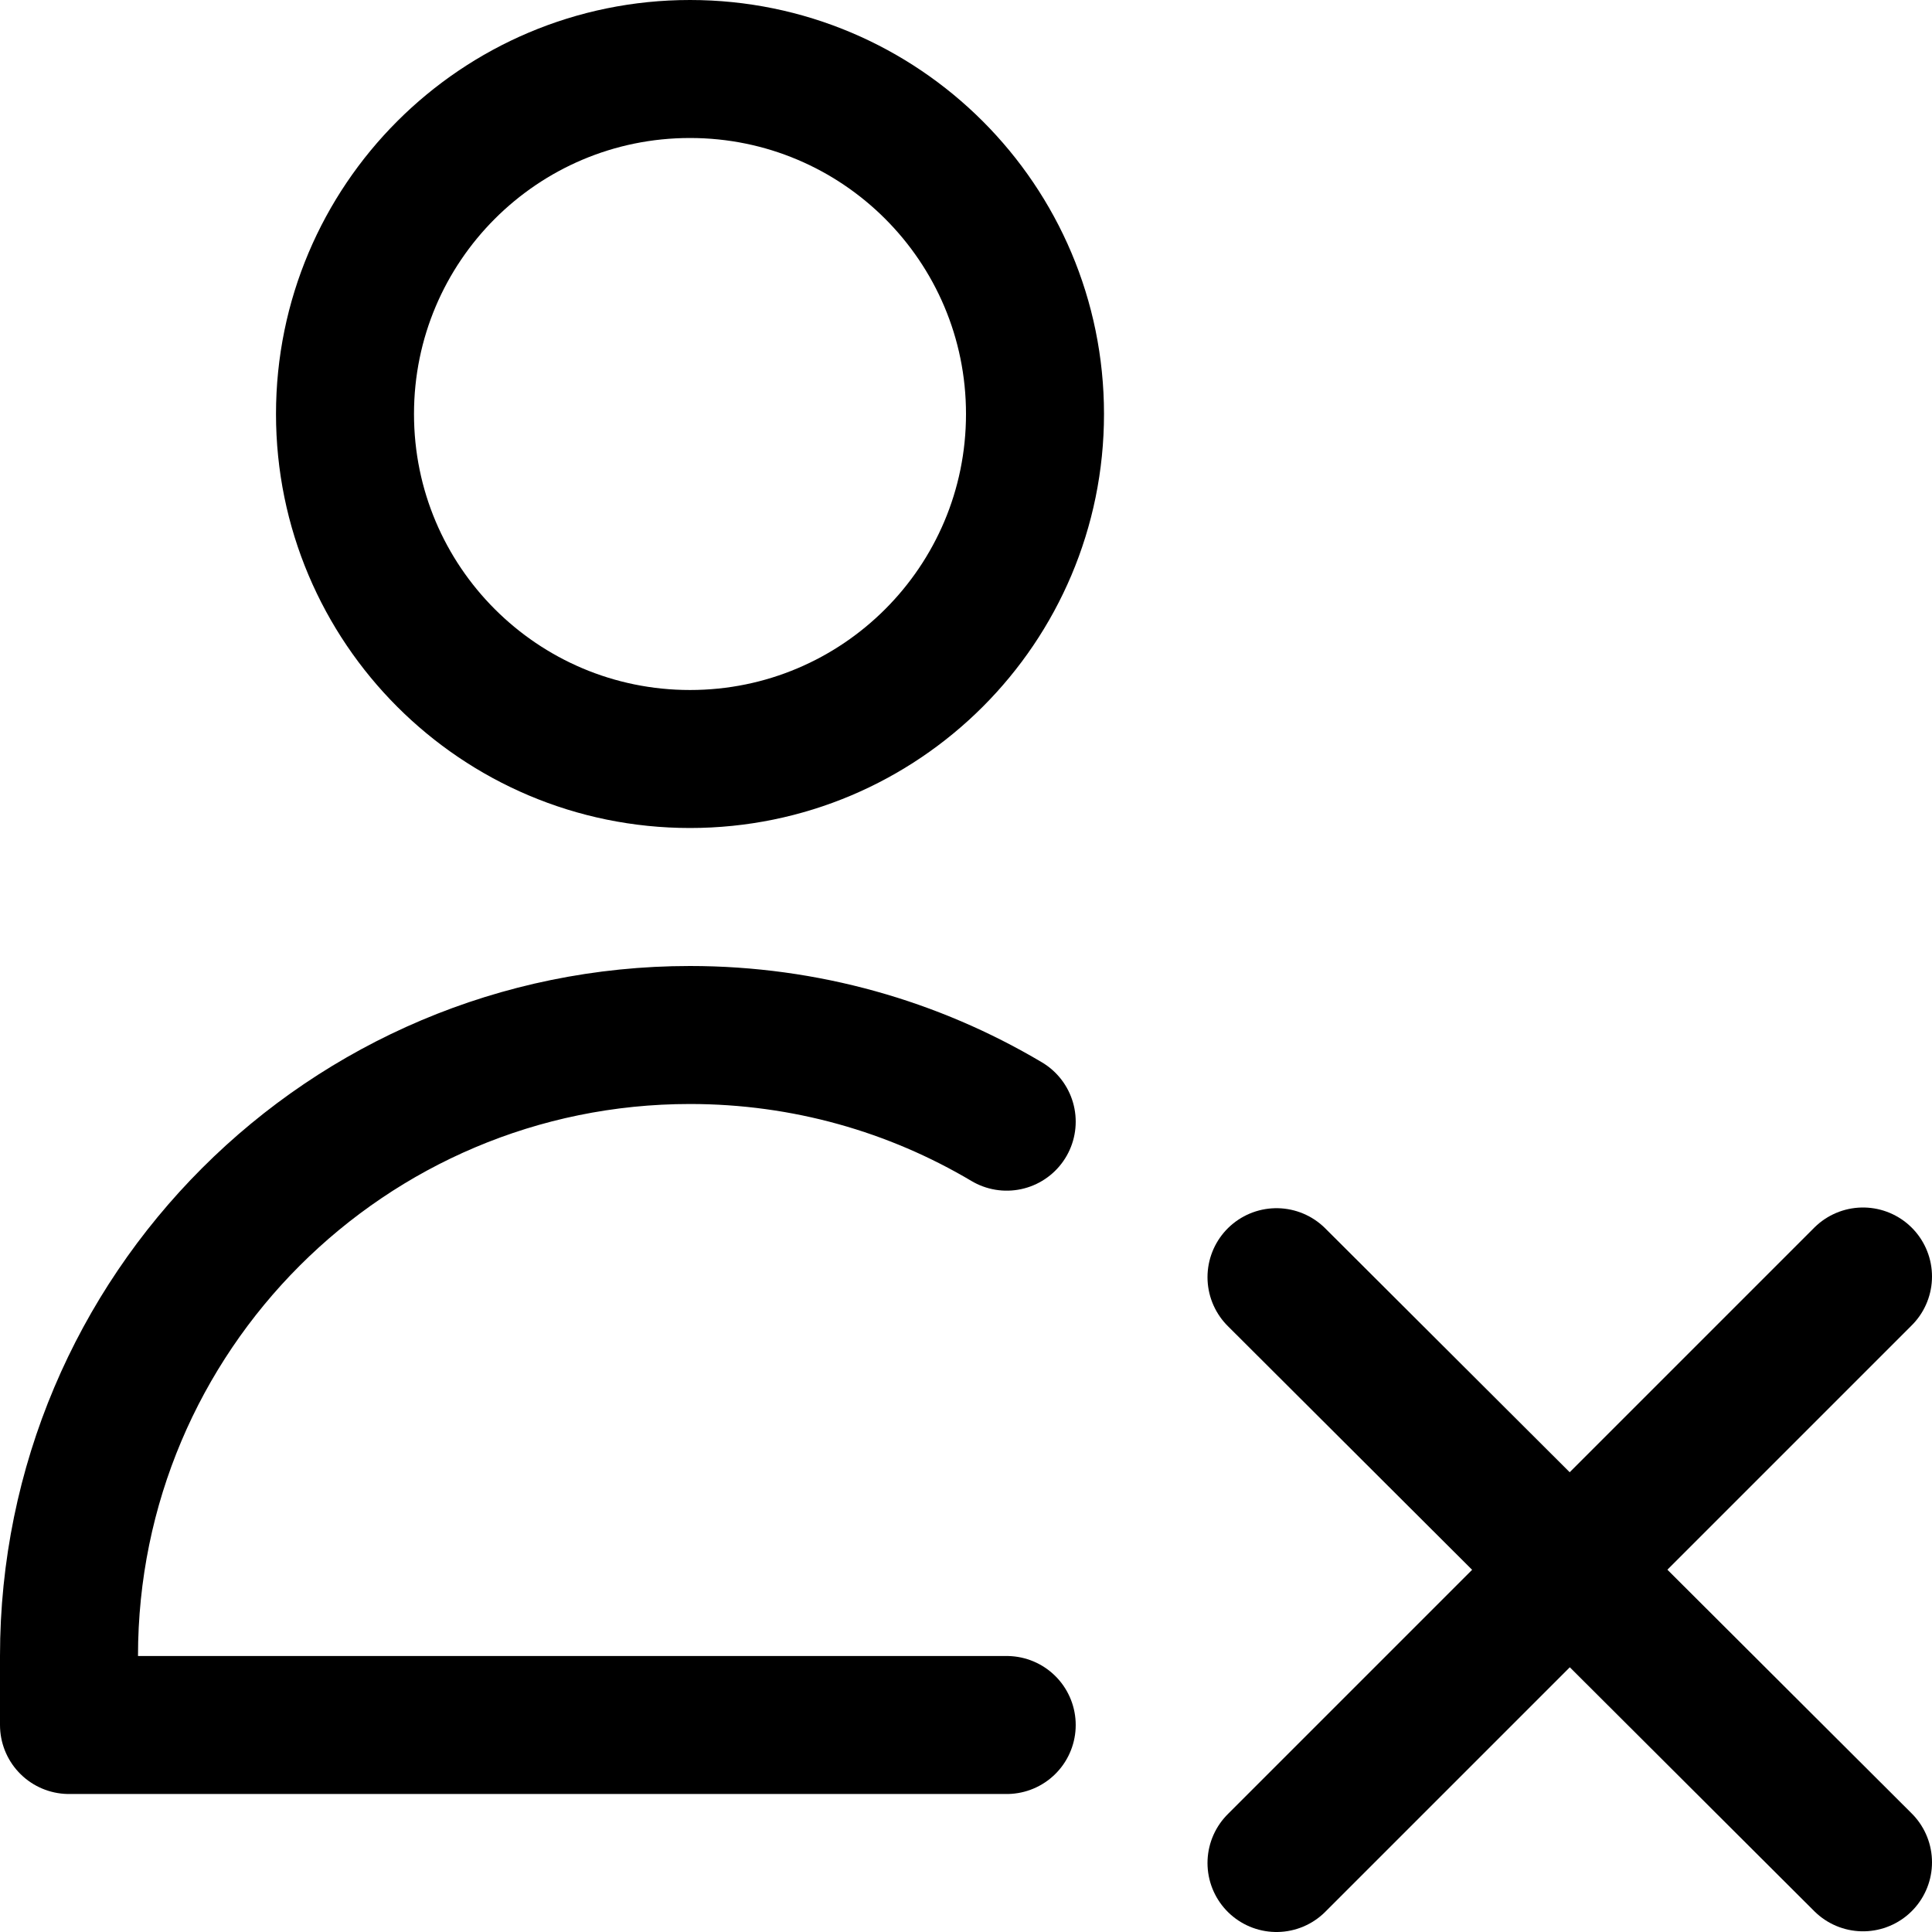 <svg xmlns="http://www.w3.org/2000/svg" fill="none" viewBox="0 0 14 14"><g id="user-delete-cross--actions-close-delete-deny-fail-geometric-human-person-remove-single-user-cross"><path id="Vector" stroke="#000000" stroke-linecap="round" stroke-linejoin="round" d="M5 5.5c1.381 0 2.5 -1.119 2.5 -2.5S6.381 0.5 5 0.5 2.5 1.619 2.5 3 3.619 5.5 5 5.5Z" stroke-width="1"></path><path id="Vector_2" stroke="#000000" stroke-linecap="round" stroke-linejoin="round" d="M13.5 9.25 9.25 13.5" stroke-width="1"></path><path id="Vector_3" stroke="#000000" stroke-linecap="round" stroke-linejoin="round" d="m9.25 9.255 4.25 4.24" stroke-width="1"></path><path id="Ellipse 1772" stroke="#000000" stroke-linecap="round" stroke-linejoin="round" d="M7.295 12.5H0.5V12C0.5 9.515 2.515 7.5 5 7.5c0.838 0 1.623 0.229 2.295 0.628" stroke-width="1"></path></g></svg>